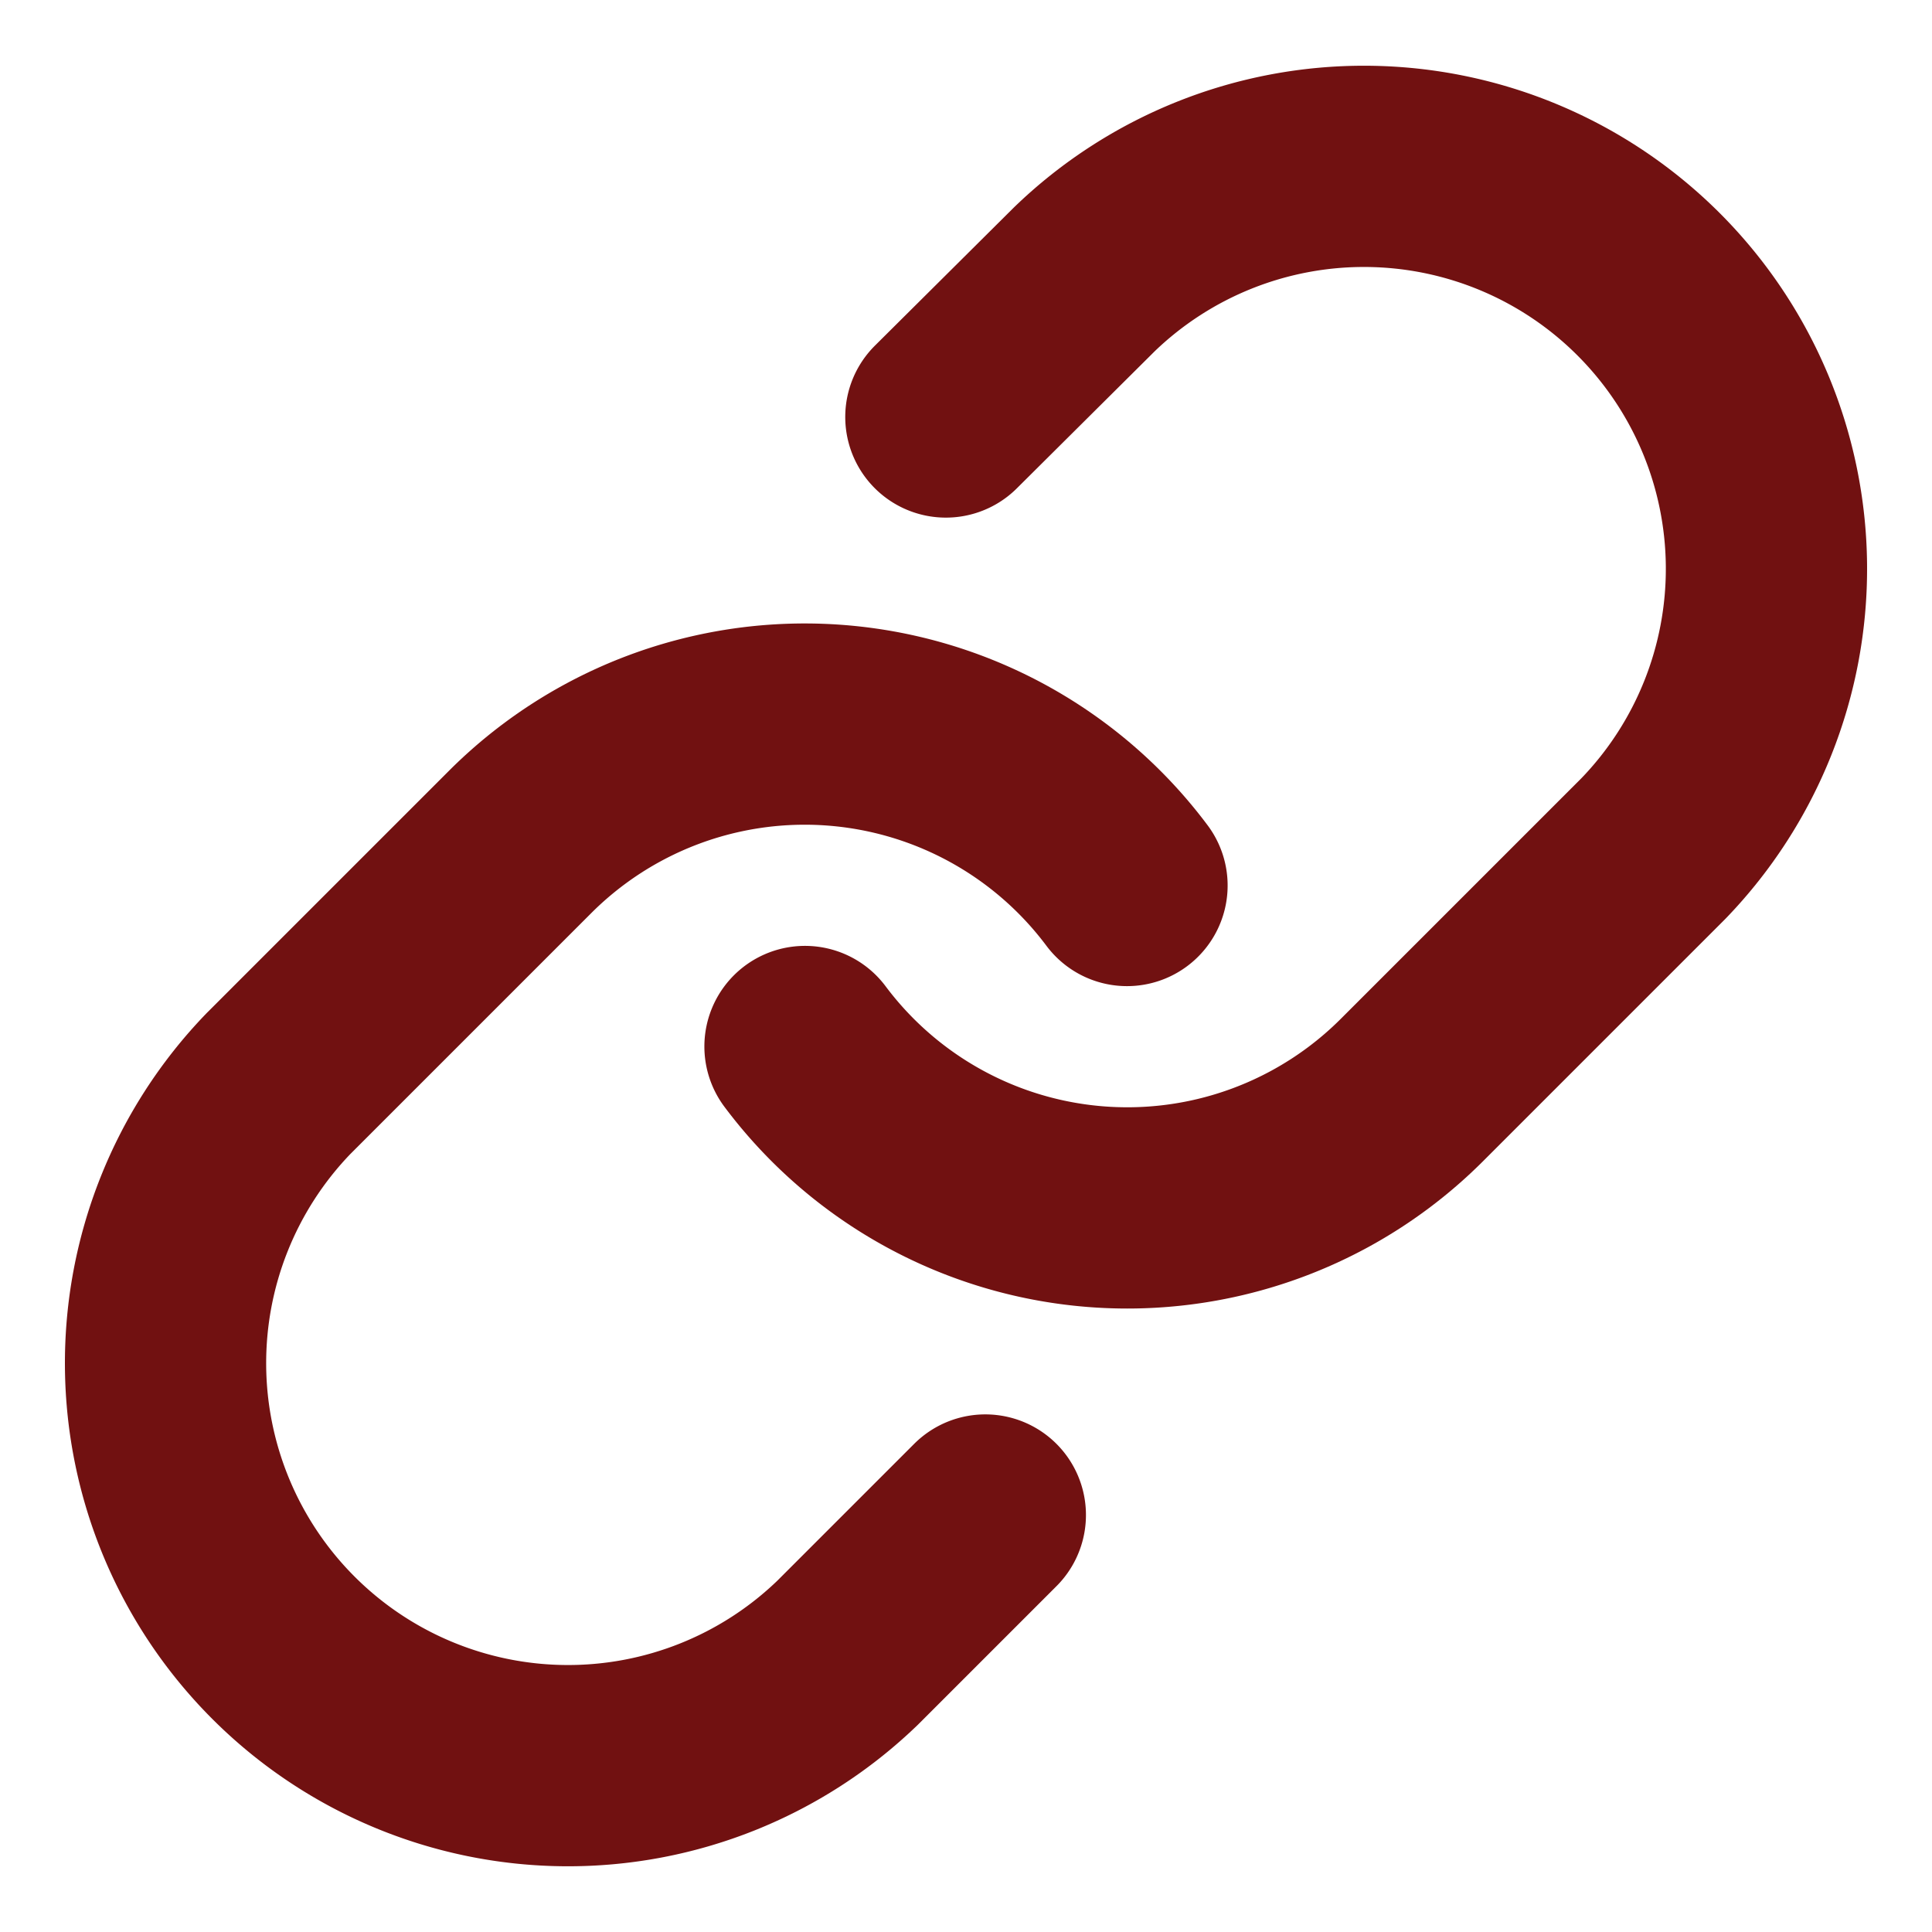 <?xml version="1.0" encoding="UTF-8" standalone="no"?>
<svg
   xmlns:dc="http://purl.org/dc/elements/1.1/"
   xmlns:cc="http://creativecommons.org/ns#"
   xmlns:rdf="http://www.w3.org/1999/02/22-rdf-syntax-ns#"
   xmlns:svg="http://www.w3.org/2000/svg"
   xmlns="http://www.w3.org/2000/svg"
   xmlns:sodipodi="http://sodipodi.sourceforge.net/DTD/sodipodi-0.dtd"
   xmlns:inkscape="http://www.inkscape.org/namespaces/inkscape"
   inkscape:version="1.0 (4035a4fb49, 2020-05-01)"
   sodipodi:docname="icon.svg"
   id="svg6"
   version="1.1"
   class="prefix__feather prefix__feather-link"
   stroke-linejoin="round"
   stroke-linecap="round"
   stroke-width="2.5"
   stroke="currentColor"
   fill="none"
   viewBox="0 0 24 24"
   height="100"
   width="100">
  <defs
     id="defs10" />
  <sodipodi:namedview
     inkscape:current-layer="svg6"
     inkscape:window-maximized="1"
     inkscape:window-y="1912"
     inkscape:window-x="3632"
     inkscape:cy="50"
     inkscape:cx="50"
     inkscape:zoom="10.08"
     showgrid="false"
     id="namedview8"
     inkscape:window-height="1377"
     inkscape:window-width="2560"
     inkscape:pageshadow="2"
     inkscape:pageopacity="0"
     guidetolerance="10"
     gridtolerance="10"
     objecttolerance="10"
     borderopacity="1"
     bordercolor="#666666"
     pagecolor="#ffffff" />
  <path
     id="path2"
     stroke="#711111"
     d="M10 13a5 5 0 007.54.54l3-3a5 5 0 00-7.07-7.07l-1.72 1.71" />
  <path
     id="path4"
     stroke="#711111"
     d="M14 11a5 5 0 00-7.54-.54l-3 3a5 5 0 007.07 7.07l1.71-1.71" />
</svg>
